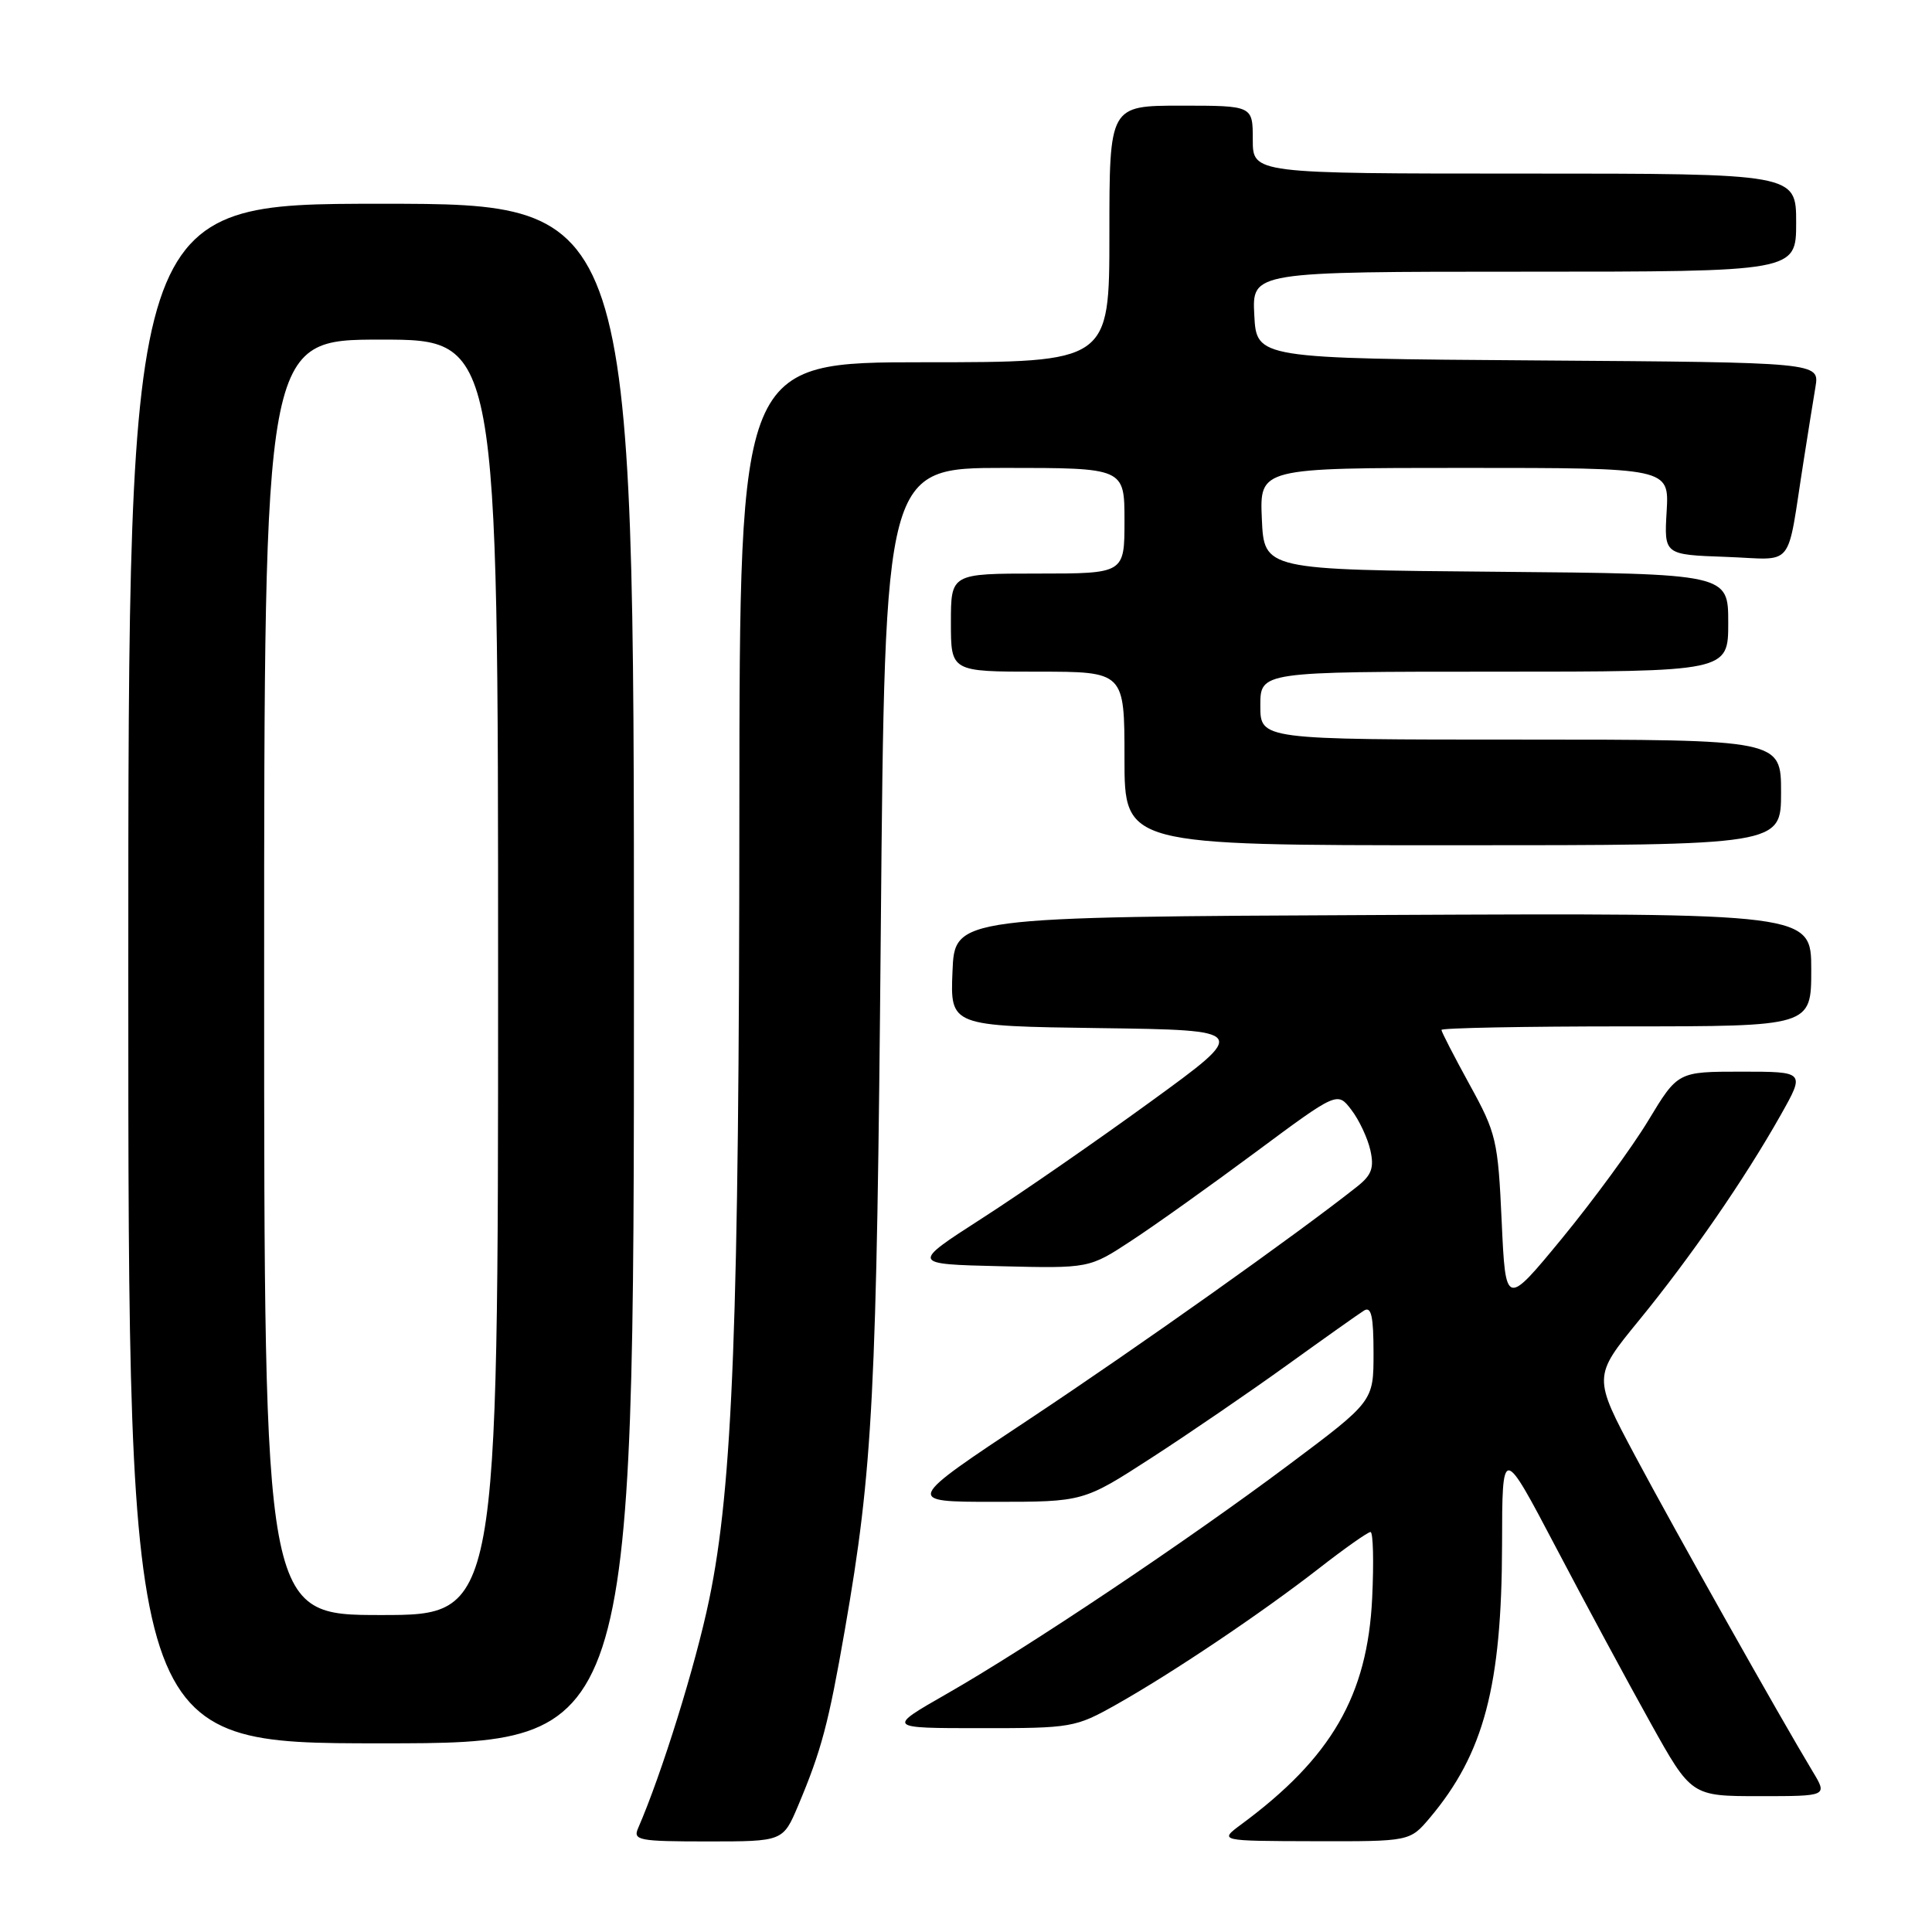 <?xml version="1.0" encoding="UTF-8" standalone="no"?>
<!DOCTYPE svg PUBLIC "-//W3C//DTD SVG 1.1//EN" "http://www.w3.org/Graphics/SVG/1.1/DTD/svg11.dtd" >
<svg xmlns="http://www.w3.org/2000/svg" xmlns:xlink="http://www.w3.org/1999/xlink" version="1.1" viewBox="0 0 256 256">
 <g >
 <path fill="currentColor"
d=" M 105.76 239.25 C 108.85 231.91 109.78 228.40 111.94 216.00 C 115.68 194.54 116.17 184.90 116.71 123.25 C 117.25 62.00 117.25 62.00 133.12 62.00 C 149.00 62.00 149.00 62.00 149.00 69.00 C 149.00 76.00 149.00 76.00 137.50 76.00 C 126.00 76.00 126.00 76.00 126.00 82.50 C 126.00 89.00 126.00 89.00 137.50 89.00 C 149.00 89.00 149.00 89.00 149.00 100.50 C 149.00 112.00 149.00 112.00 192.50 112.00 C 236.00 112.00 236.00 112.00 236.00 105.00 C 236.00 98.00 236.00 98.00 201.50 98.00 C 167.00 98.00 167.00 98.00 167.00 93.50 C 167.00 89.00 167.00 89.00 198.00 89.00 C 229.00 89.00 229.00 89.00 229.00 82.51 C 229.00 76.03 229.00 76.03 198.25 75.76 C 167.50 75.50 167.50 75.50 167.20 68.75 C 166.91 62.00 166.91 62.00 194.04 62.00 C 221.17 62.00 221.17 62.00 220.84 67.75 C 220.50 73.50 220.50 73.50 228.70 73.79 C 237.99 74.12 236.67 75.75 239.00 61.00 C 239.56 57.42 240.26 53.04 240.56 51.26 C 241.09 48.02 241.09 48.02 203.79 47.76 C 166.50 47.50 166.50 47.50 166.20 41.75 C 165.90 36.00 165.90 36.00 201.95 36.00 C 238.00 36.00 238.00 36.00 238.00 29.50 C 238.00 23.00 238.00 23.00 202.00 23.00 C 166.00 23.00 166.00 23.00 166.00 18.50 C 166.00 14.00 166.00 14.00 156.50 14.00 C 147.00 14.00 147.00 14.00 147.00 31.00 C 147.00 48.00 147.00 48.00 122.50 48.00 C 98.00 48.00 98.00 48.00 97.97 107.25 C 97.94 175.11 97.10 196.91 93.97 211.95 C 92.16 220.68 87.68 235.05 84.55 242.25 C 83.85 243.85 84.64 244.00 93.77 244.00 C 103.75 244.00 103.75 244.00 105.76 239.25 Z  M 189.47 240.86 C 196.63 232.35 198.99 223.41 199.03 204.70 C 199.05 191.50 199.05 191.50 206.15 205.00 C 210.05 212.43 215.69 222.89 218.68 228.25 C 224.11 238.00 224.11 238.00 233.14 238.00 C 242.16 238.00 242.16 238.00 240.20 234.75 C 235.88 227.58 221.98 202.88 216.69 192.96 C 211.07 182.42 211.07 182.42 217.17 174.96 C 224.07 166.52 231.17 156.23 235.95 147.75 C 239.19 142.00 239.19 142.00 230.75 142.00 C 222.32 142.00 222.32 142.00 218.41 148.47 C 216.26 152.03 211.12 159.04 207.00 164.06 C 199.50 173.17 199.50 173.17 198.98 161.83 C 198.49 151.09 198.27 150.15 194.73 143.72 C 192.68 139.98 191.00 136.72 191.00 136.47 C 191.00 136.21 202.03 136.00 215.50 136.00 C 240.00 136.00 240.00 136.00 240.00 128.49 C 240.00 120.98 240.00 120.98 183.25 121.24 C 126.50 121.50 126.50 121.50 126.21 128.73 C 125.91 135.96 125.91 135.96 145.71 136.23 C 165.50 136.50 165.50 136.50 152.50 145.95 C 145.35 151.15 135.27 158.13 130.10 161.45 C 120.70 167.50 120.70 167.50 132.52 167.78 C 144.33 168.07 144.33 168.07 149.91 164.40 C 152.99 162.39 160.39 157.11 166.36 152.68 C 177.21 144.63 177.21 144.63 179.07 147.07 C 180.09 148.40 181.22 150.81 181.58 152.41 C 182.10 154.73 181.75 155.70 179.86 157.20 C 172.00 163.44 150.78 178.50 136.49 187.98 C 119.87 199.00 119.87 199.00 131.72 199.00 C 143.56 199.00 143.56 199.00 152.56 193.18 C 157.51 189.98 165.59 184.45 170.53 180.89 C 175.46 177.34 180.06 174.08 180.75 173.65 C 181.70 173.07 182.00 174.42 182.00 179.29 C 182.00 185.69 182.00 185.69 170.75 194.11 C 157.23 204.23 136.24 218.28 125.40 224.47 C 117.50 228.99 117.50 228.99 129.92 228.99 C 142.00 229.00 142.49 228.91 147.92 225.86 C 155.39 221.65 167.10 213.78 174.73 207.85 C 178.15 205.18 181.25 203.00 181.60 203.00 C 181.95 203.00 182.05 206.94 181.82 211.75 C 181.20 224.66 176.43 232.90 164.50 241.72 C 161.50 243.94 161.50 243.94 174.16 243.97 C 186.82 244.00 186.82 244.00 189.47 240.86 Z  M 84.00 129.00 C 84.00 27.00 84.00 27.00 50.50 27.00 C 17.00 27.00 17.00 27.00 17.00 129.00 C 17.00 231.00 17.00 231.00 50.50 231.00 C 84.00 231.00 84.00 231.00 84.00 129.00 Z  M 35.00 129.50 C 35.00 45.00 35.00 45.00 50.50 45.00 C 66.00 45.00 66.00 45.00 66.00 129.50 C 66.00 214.00 66.00 214.00 50.50 214.00 C 35.00 214.00 35.00 214.00 35.00 129.50 Z "/>
</g>
</svg>